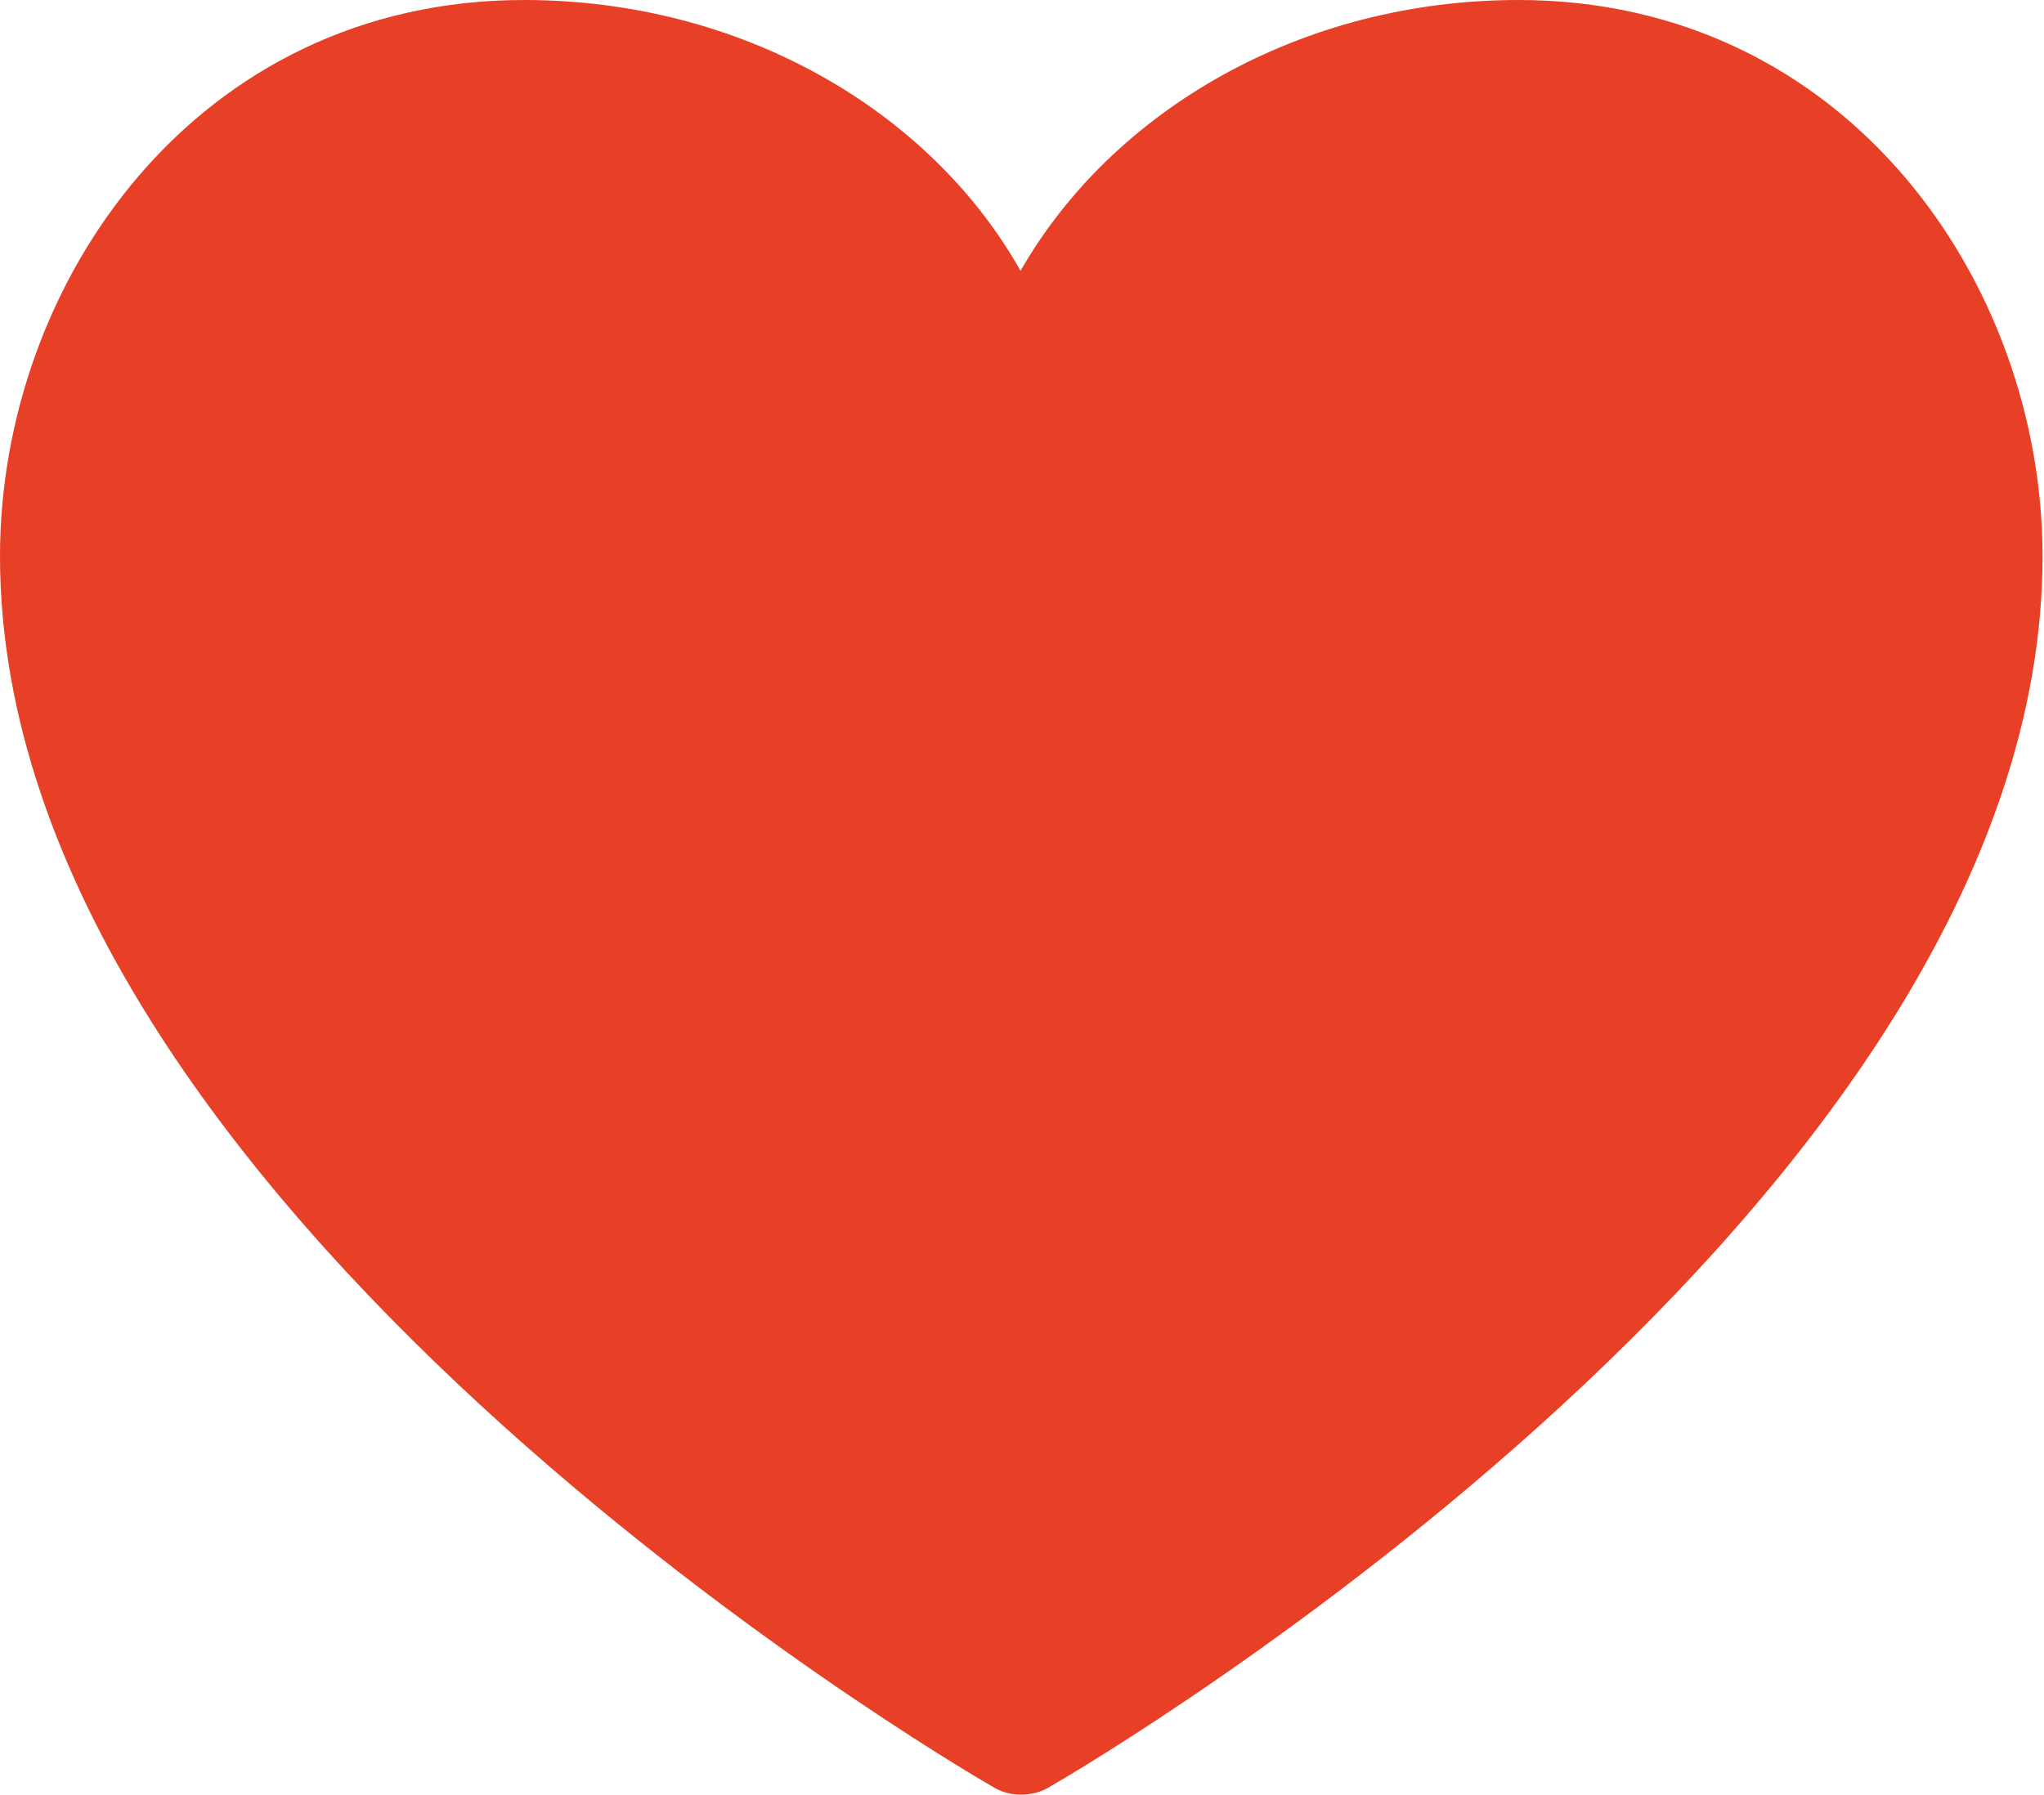 <svg width="13.96" height="12.264" viewBox="0 0 13.96 12.264" fill="none" xmlns="http://www.w3.org/2000/svg" xmlns:xlink="http://www.w3.org/1999/xlink">
	<desc>
			Created with Pixso.
	</desc>
	<defs/>
	<path id="path" d="M10.37 0C8.89 0 7.6 0.75 6.97 1.85C6.35 0.75 5.06 0 3.58 0C1.34 0 0 1.93 0 3.8C0 8.22 6.49 12.04 6.77 12.2C6.83 12.24 6.9 12.26 6.97 12.26C7.05 12.26 7.12 12.24 7.18 12.2C7.46 12.04 13.95 8.22 13.95 3.8C13.95 1.93 12.61 0 10.37 0Z" fill="#E84026" fill-opacity="1" fill-rule="nonzero"/>
</svg>
